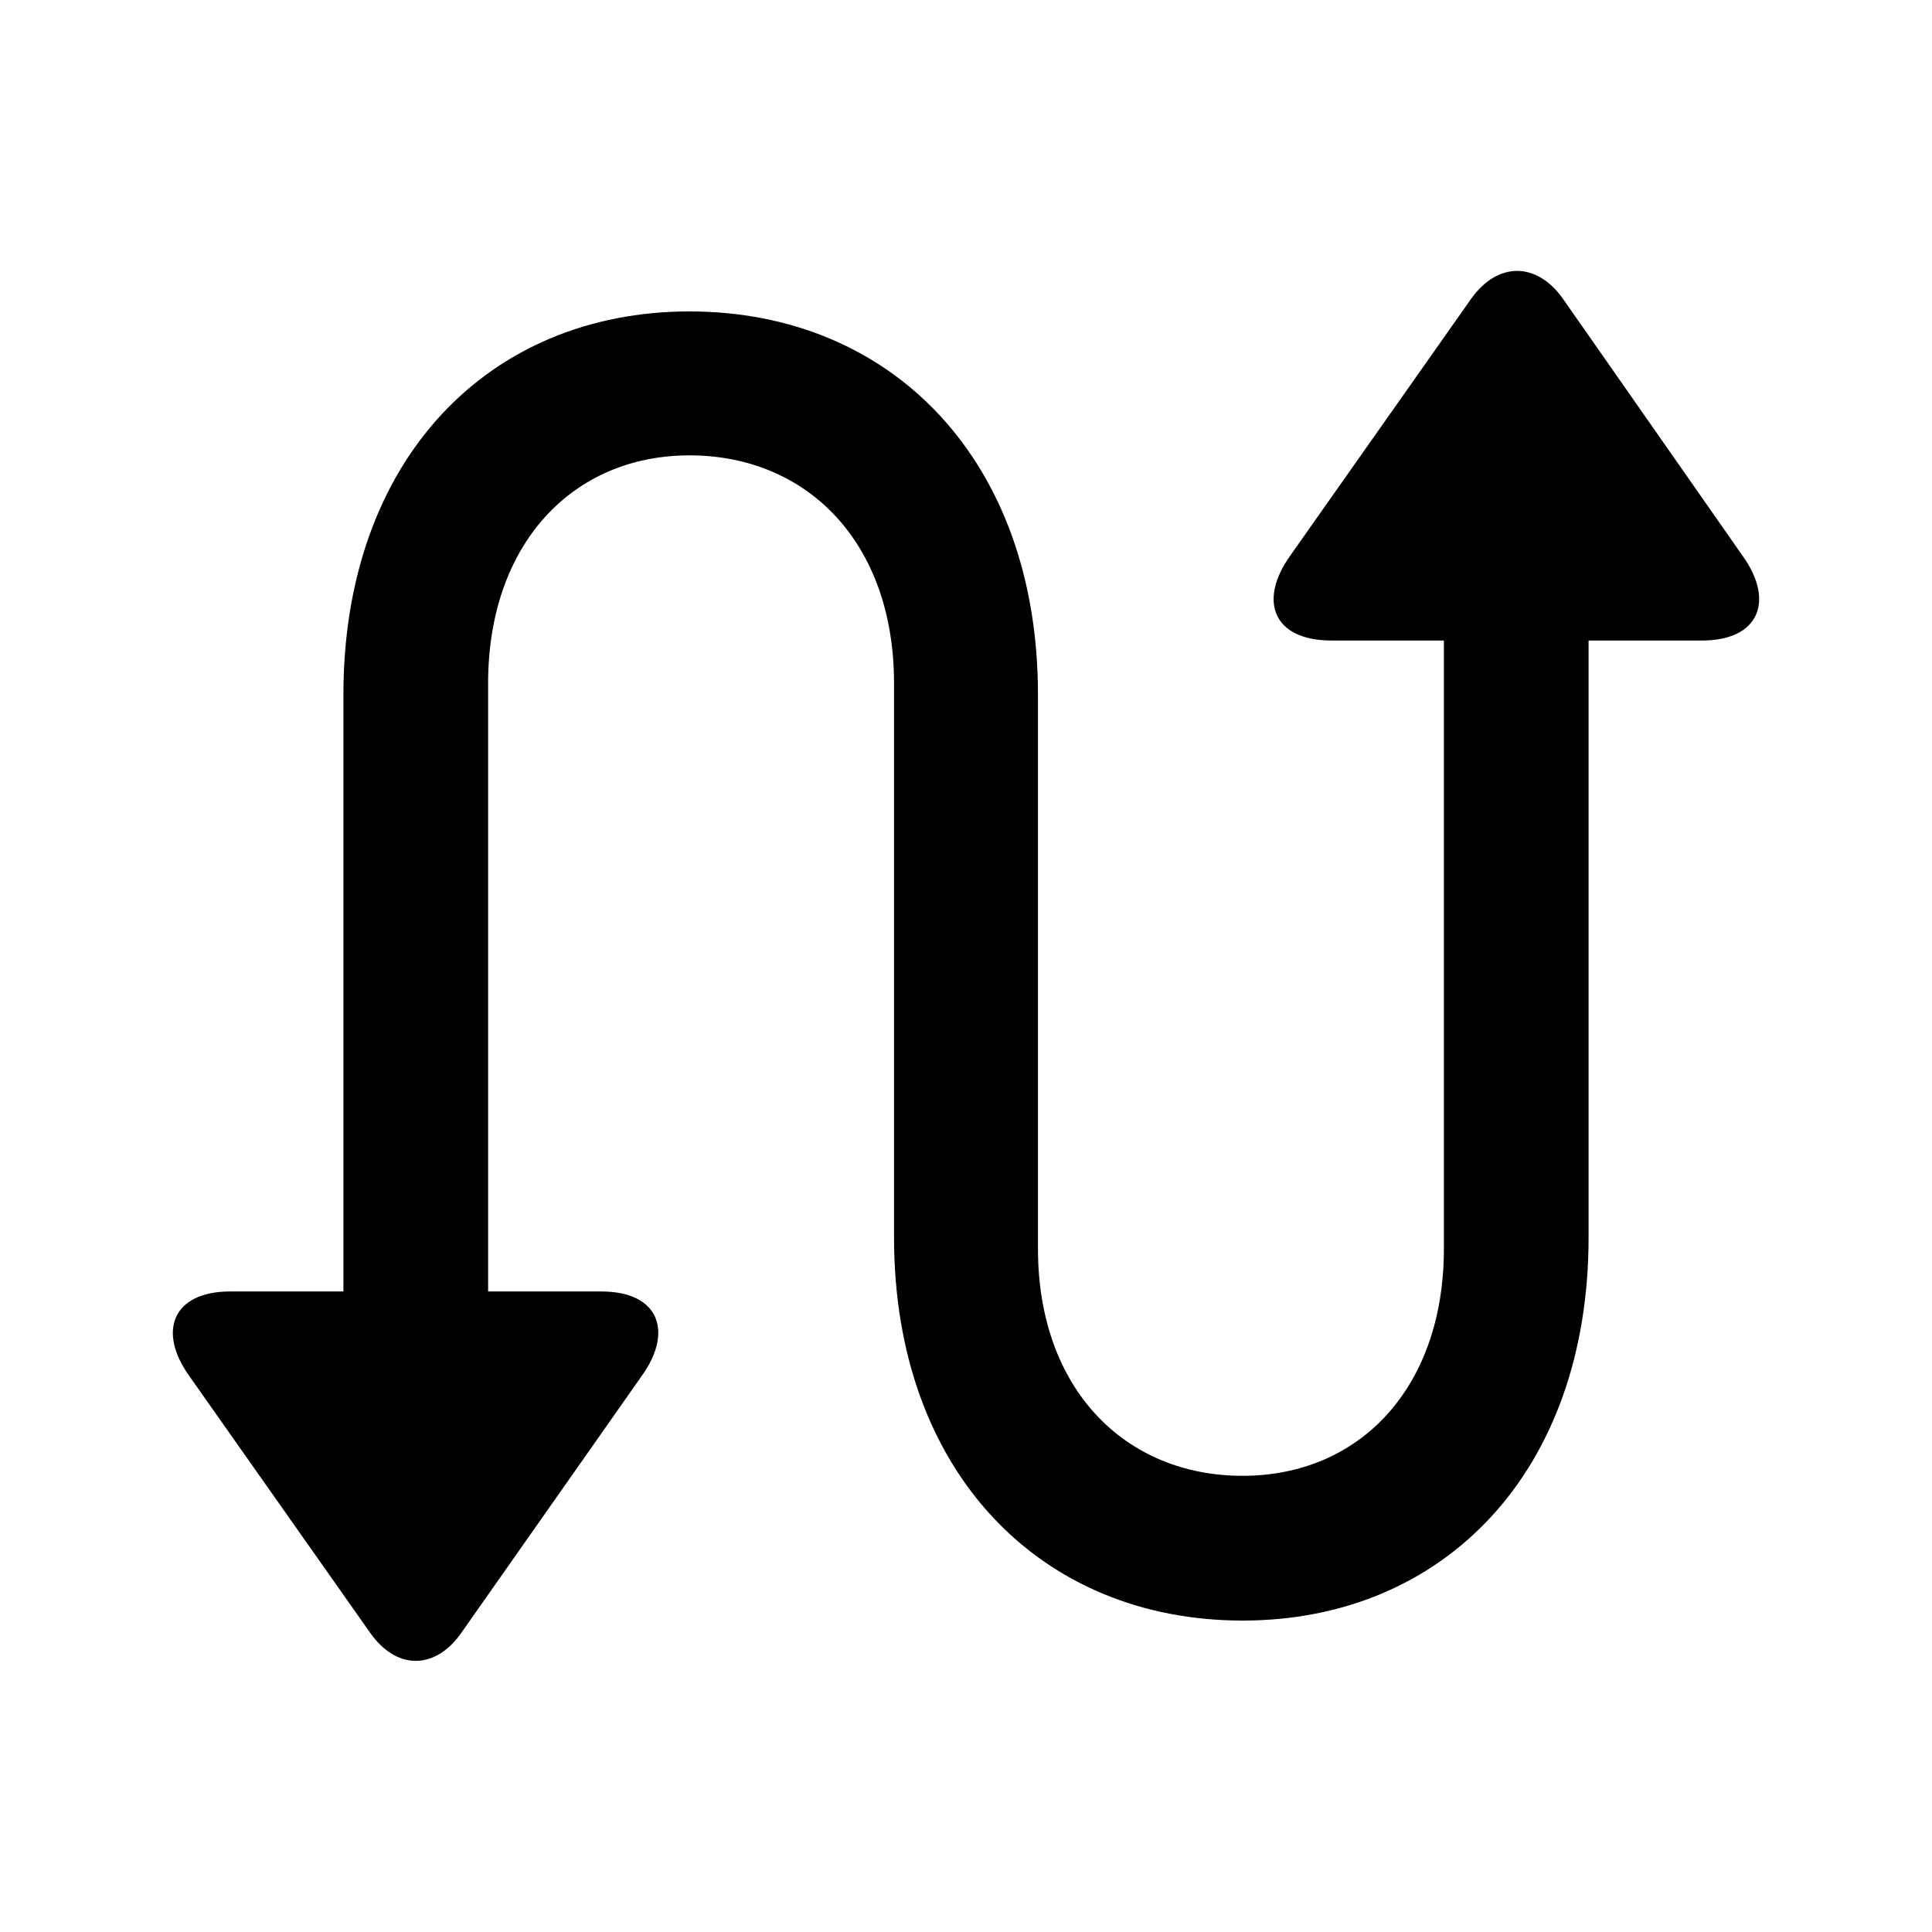 <svg xmlns="http://www.w3.org/2000/svg" width="1em" height="1em" viewBox="0 0 56 56"><path fill="currentColor" d="M6.672 37.434c-1.664 0-2.11 1.148-1.195 2.437l5.25 7.453c.773 1.102 1.898 1.078 2.648 0l5.25-7.476c.89-1.266.469-2.414-1.195-2.414h-3.282V19.809c0-4.055 2.461-6.61 5.836-6.61c3.399 0 5.93 2.508 5.93 6.61v16.054c0 6.797 4.242 11.11 10.102 11.11c5.836 0 10.03-4.313 10.03-11.11V18.566h3.282c1.664 0 2.11-1.148 1.195-2.437l-5.226-7.477c-.75-1.054-1.875-1.078-2.649 0l-5.25 7.454c-.937 1.312-.492 2.46 1.196 2.46h3.258v17.625c0 4.032-2.438 6.586-5.836 6.586c-3.399 0-5.93-2.508-5.93-6.586V20.137c0-6.797-4.242-11.11-10.102-11.11c-5.836 0-10.03 4.313-10.03 11.11v17.297Z"/></svg>
